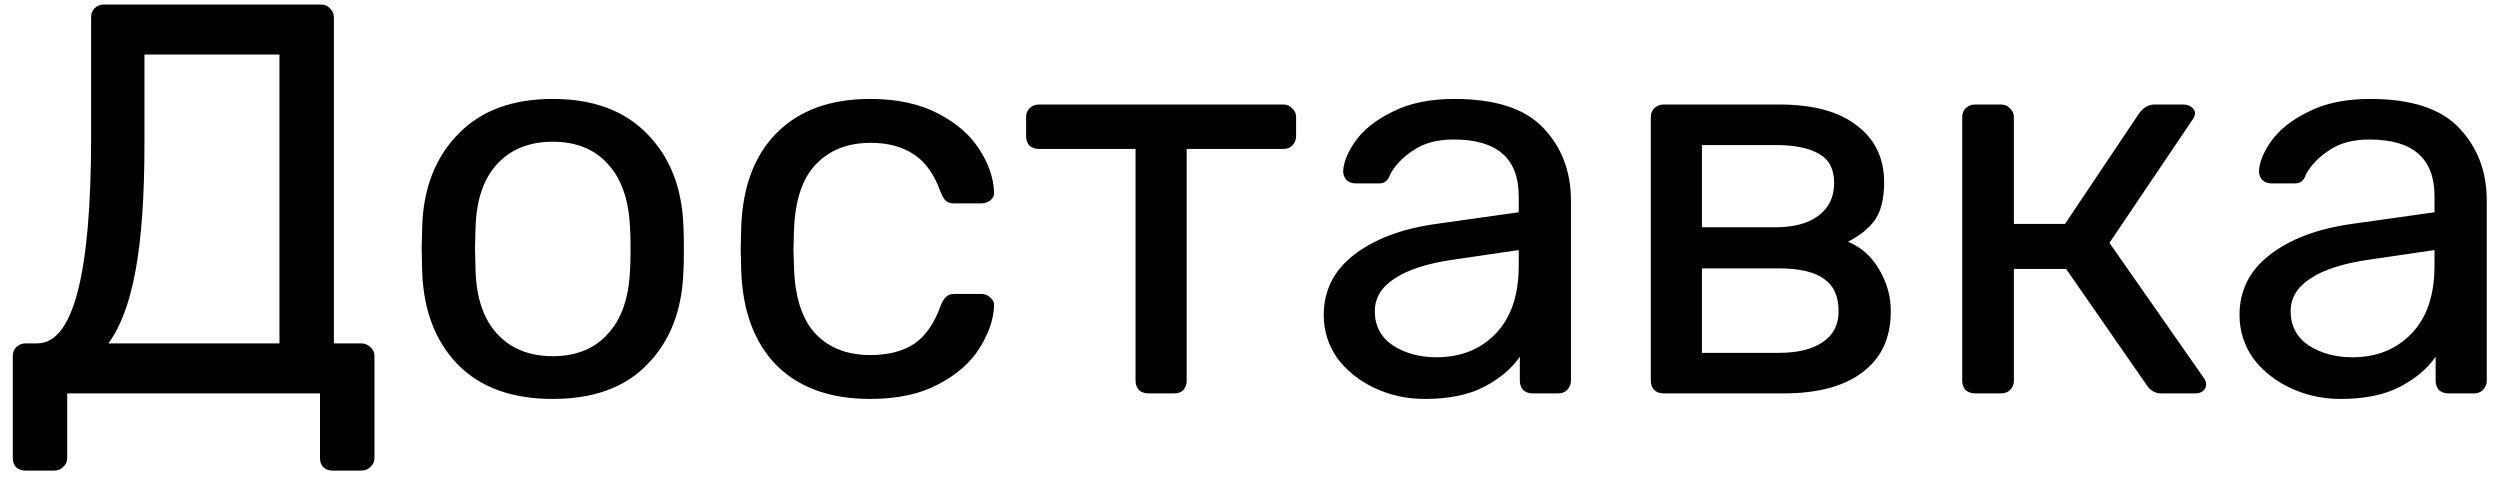 <svg width="87" height="17" viewBox="0 0 87 17" fill="none" xmlns="http://www.w3.org/2000/svg">
<path d="M0.889 16.377C0.76 16.377 0.651 16.339 0.561 16.261C0.483 16.184 0.445 16.074 0.445 15.933V12.395C0.445 12.266 0.483 12.163 0.561 12.085C0.651 11.995 0.76 11.95 0.889 11.95H1.295C2.546 11.95 3.171 9.553 3.171 4.758V0.601C3.171 0.472 3.209 0.369 3.287 0.292C3.377 0.202 3.486 0.157 3.615 0.157H11.155C11.297 0.157 11.407 0.202 11.484 0.292C11.574 0.369 11.619 0.479 11.619 0.621V11.95H12.567C12.696 11.95 12.805 11.995 12.895 12.085C12.986 12.163 13.031 12.266 13.031 12.395V15.933C13.031 16.061 12.986 16.165 12.895 16.242C12.818 16.332 12.709 16.377 12.567 16.377H11.581C11.452 16.377 11.342 16.339 11.252 16.261C11.175 16.184 11.136 16.074 11.136 15.933V13.69H2.339V15.933C2.339 16.061 2.294 16.165 2.204 16.242C2.127 16.332 2.017 16.377 1.875 16.377H0.889ZM9.725 11.95V1.897H5.027V5.009C5.027 6.827 4.924 8.296 4.717 9.417C4.511 10.539 4.195 11.383 3.77 11.95H9.725ZM19.237 13.883C17.819 13.883 16.717 13.484 15.931 12.685C15.158 11.886 14.745 10.822 14.694 9.495L14.674 8.663L14.694 7.832C14.745 6.517 15.164 5.46 15.95 4.661C16.736 3.849 17.832 3.443 19.237 3.443C20.642 3.443 21.737 3.849 22.523 4.661C23.31 5.46 23.729 6.517 23.78 7.832C23.793 7.974 23.799 8.251 23.799 8.663C23.799 9.076 23.793 9.353 23.78 9.495C23.729 10.822 23.31 11.886 22.523 12.685C21.75 13.484 20.655 13.883 19.237 13.883ZM19.237 12.395C20.049 12.395 20.687 12.137 21.151 11.621C21.628 11.106 21.886 10.365 21.924 9.398C21.937 9.269 21.944 9.024 21.944 8.663C21.944 8.302 21.937 8.057 21.924 7.929C21.886 6.962 21.628 6.221 21.151 5.705C20.687 5.19 20.049 4.932 19.237 4.932C18.425 4.932 17.78 5.19 17.303 5.705C16.827 6.221 16.575 6.962 16.549 7.929L16.53 8.663L16.549 9.398C16.575 10.365 16.827 11.106 17.303 11.621C17.78 12.137 18.425 12.395 19.237 12.395ZM30.28 13.883C28.901 13.883 27.819 13.497 27.032 12.723C26.259 11.937 25.847 10.841 25.795 9.437L25.776 8.663L25.795 7.89C25.847 6.485 26.259 5.396 27.032 4.623C27.819 3.836 28.901 3.443 30.28 3.443C31.208 3.443 31.995 3.611 32.639 3.946C33.283 4.281 33.76 4.694 34.07 5.183C34.392 5.673 34.566 6.163 34.592 6.653C34.605 6.782 34.566 6.885 34.476 6.962C34.386 7.039 34.276 7.078 34.147 7.078H33.219C33.09 7.078 32.993 7.052 32.929 7.001C32.865 6.949 32.8 6.846 32.736 6.691C32.517 6.073 32.207 5.634 31.808 5.377C31.408 5.106 30.905 4.971 30.3 4.971C29.501 4.971 28.863 5.222 28.386 5.725C27.922 6.214 27.67 6.968 27.632 7.987L27.612 8.683L27.632 9.34C27.67 10.371 27.922 11.132 28.386 11.621C28.85 12.111 29.488 12.356 30.3 12.356C30.905 12.356 31.408 12.227 31.808 11.969C32.207 11.699 32.517 11.254 32.736 10.635C32.8 10.481 32.865 10.377 32.929 10.326C32.993 10.261 33.09 10.229 33.219 10.229H34.147C34.276 10.229 34.386 10.274 34.476 10.365C34.566 10.442 34.605 10.545 34.592 10.674C34.566 11.151 34.392 11.641 34.07 12.143C33.76 12.633 33.283 13.046 32.639 13.381C32.008 13.716 31.221 13.883 30.28 13.883ZM39.962 13.69C39.833 13.69 39.723 13.651 39.633 13.574C39.556 13.484 39.517 13.374 39.517 13.245V5.183H36.153C36.024 5.183 35.915 5.145 35.824 5.067C35.747 4.977 35.708 4.867 35.708 4.739V4.081C35.708 3.952 35.747 3.849 35.824 3.772C35.915 3.682 36.024 3.637 36.153 3.637H44.66C44.789 3.637 44.892 3.682 44.969 3.772C45.059 3.849 45.104 3.952 45.104 4.081V4.739C45.104 4.867 45.059 4.977 44.969 5.067C44.892 5.145 44.789 5.183 44.66 5.183H41.296V13.245C41.296 13.374 41.257 13.484 41.18 13.574C41.102 13.651 40.999 13.69 40.87 13.69H39.962ZM49.584 13.883C48.953 13.883 48.366 13.754 47.825 13.497C47.284 13.239 46.852 12.891 46.53 12.453C46.22 12.002 46.066 11.505 46.066 10.964C46.066 10.113 46.414 9.417 47.11 8.876C47.819 8.322 48.772 7.961 49.971 7.793L52.852 7.387V6.827C52.852 5.512 52.098 4.855 50.59 4.855C50.023 4.855 49.559 4.977 49.198 5.222C48.837 5.454 48.566 5.731 48.386 6.053C48.347 6.169 48.295 6.253 48.231 6.305C48.179 6.356 48.102 6.382 47.999 6.382H47.168C47.052 6.382 46.949 6.343 46.858 6.266C46.781 6.176 46.742 6.073 46.742 5.957C46.755 5.647 46.897 5.299 47.168 4.913C47.451 4.513 47.883 4.171 48.463 3.888C49.043 3.591 49.758 3.443 50.609 3.443C52.053 3.443 53.09 3.785 53.722 4.468C54.353 5.138 54.669 5.976 54.669 6.981V13.245C54.669 13.374 54.624 13.484 54.534 13.574C54.456 13.651 54.353 13.69 54.224 13.69H53.335C53.206 13.69 53.096 13.651 53.006 13.574C52.929 13.484 52.89 13.374 52.89 13.245V12.414C52.607 12.826 52.194 13.174 51.653 13.458C51.112 13.742 50.422 13.883 49.584 13.883ZM49.99 12.433C50.828 12.433 51.511 12.163 52.04 11.621C52.581 11.067 52.852 10.274 52.852 9.243V8.702L50.609 9.031C49.694 9.159 49.004 9.379 48.54 9.688C48.076 9.984 47.844 10.365 47.844 10.829C47.844 11.344 48.057 11.744 48.482 12.027C48.908 12.298 49.41 12.433 49.99 12.433ZM57.893 13.69C57.764 13.69 57.654 13.651 57.564 13.574C57.487 13.484 57.448 13.374 57.448 13.245V4.081C57.448 3.952 57.487 3.849 57.564 3.772C57.654 3.682 57.764 3.637 57.893 3.637H61.914C63.1 3.637 64.002 3.881 64.621 4.371C65.252 4.848 65.568 5.505 65.568 6.343C65.568 6.897 65.465 7.329 65.259 7.639C65.053 7.935 64.737 8.193 64.312 8.412C64.776 8.605 65.136 8.928 65.394 9.379C65.665 9.83 65.8 10.313 65.8 10.829C65.8 11.757 65.472 12.466 64.814 12.955C64.17 13.445 63.255 13.69 62.069 13.69H57.893ZM61.798 7.909C62.43 7.909 62.926 7.774 63.287 7.503C63.648 7.233 63.828 6.852 63.828 6.363C63.828 5.886 63.654 5.551 63.306 5.357C62.958 5.151 62.456 5.048 61.798 5.048H59.227V7.909H61.798ZM61.914 12.279C62.559 12.279 63.061 12.156 63.422 11.911C63.796 11.666 63.983 11.306 63.983 10.829C63.983 10.313 63.815 9.939 63.48 9.707C63.145 9.462 62.623 9.34 61.914 9.34H59.227V12.279H61.914ZM76.676 13.129C76.741 13.207 76.773 13.29 76.773 13.381C76.773 13.471 76.734 13.548 76.657 13.613C76.592 13.664 76.502 13.69 76.386 13.69H75.207C75.001 13.69 74.833 13.593 74.704 13.4L71.901 9.359H70.084V13.245C70.084 13.374 70.038 13.484 69.948 13.574C69.871 13.651 69.768 13.69 69.639 13.69H68.73C68.601 13.69 68.492 13.651 68.401 13.574C68.324 13.484 68.285 13.374 68.285 13.245V4.081C68.285 3.952 68.324 3.849 68.401 3.772C68.492 3.682 68.601 3.637 68.73 3.637H69.639C69.768 3.637 69.871 3.682 69.948 3.772C70.038 3.849 70.084 3.952 70.084 4.081V7.793H71.862L74.453 3.927C74.608 3.733 74.781 3.637 74.975 3.637H75.98C76.096 3.637 76.193 3.669 76.27 3.733C76.347 3.785 76.386 3.856 76.386 3.946C76.386 4.01 76.354 4.088 76.29 4.178L73.409 8.451L76.676 13.129ZM81.454 13.883C80.823 13.883 80.236 13.754 79.695 13.497C79.153 13.239 78.722 12.891 78.399 12.453C78.09 12.002 77.935 11.505 77.935 10.964C77.935 10.113 78.283 9.417 78.979 8.876C79.688 8.322 80.642 7.961 81.841 7.793L84.721 7.387V6.827C84.721 5.512 83.967 4.855 82.459 4.855C81.892 4.855 81.428 4.977 81.067 5.222C80.707 5.454 80.436 5.731 80.255 6.053C80.217 6.169 80.165 6.253 80.101 6.305C80.049 6.356 79.972 6.382 79.869 6.382H79.037C78.921 6.382 78.818 6.343 78.728 6.266C78.651 6.176 78.612 6.073 78.612 5.957C78.625 5.647 78.767 5.299 79.037 4.913C79.321 4.513 79.753 4.171 80.333 3.888C80.913 3.591 81.628 3.443 82.479 3.443C83.922 3.443 84.96 3.785 85.591 4.468C86.223 5.138 86.539 5.976 86.539 6.981V13.245C86.539 13.374 86.494 13.484 86.403 13.574C86.326 13.651 86.223 13.69 86.094 13.69H85.205C85.076 13.69 84.966 13.651 84.876 13.574C84.799 13.484 84.76 13.374 84.76 13.245V12.414C84.477 12.826 84.064 13.174 83.523 13.458C82.981 13.742 82.292 13.883 81.454 13.883ZM81.86 12.433C82.698 12.433 83.381 12.163 83.909 11.621C84.451 11.067 84.721 10.274 84.721 9.243V8.702L82.479 9.031C81.564 9.159 80.874 9.379 80.41 9.688C79.946 9.984 79.714 10.365 79.714 10.829C79.714 11.344 79.927 11.744 80.352 12.027C80.777 12.298 81.28 12.433 81.86 12.433Z" fill="black"/>
</svg>
